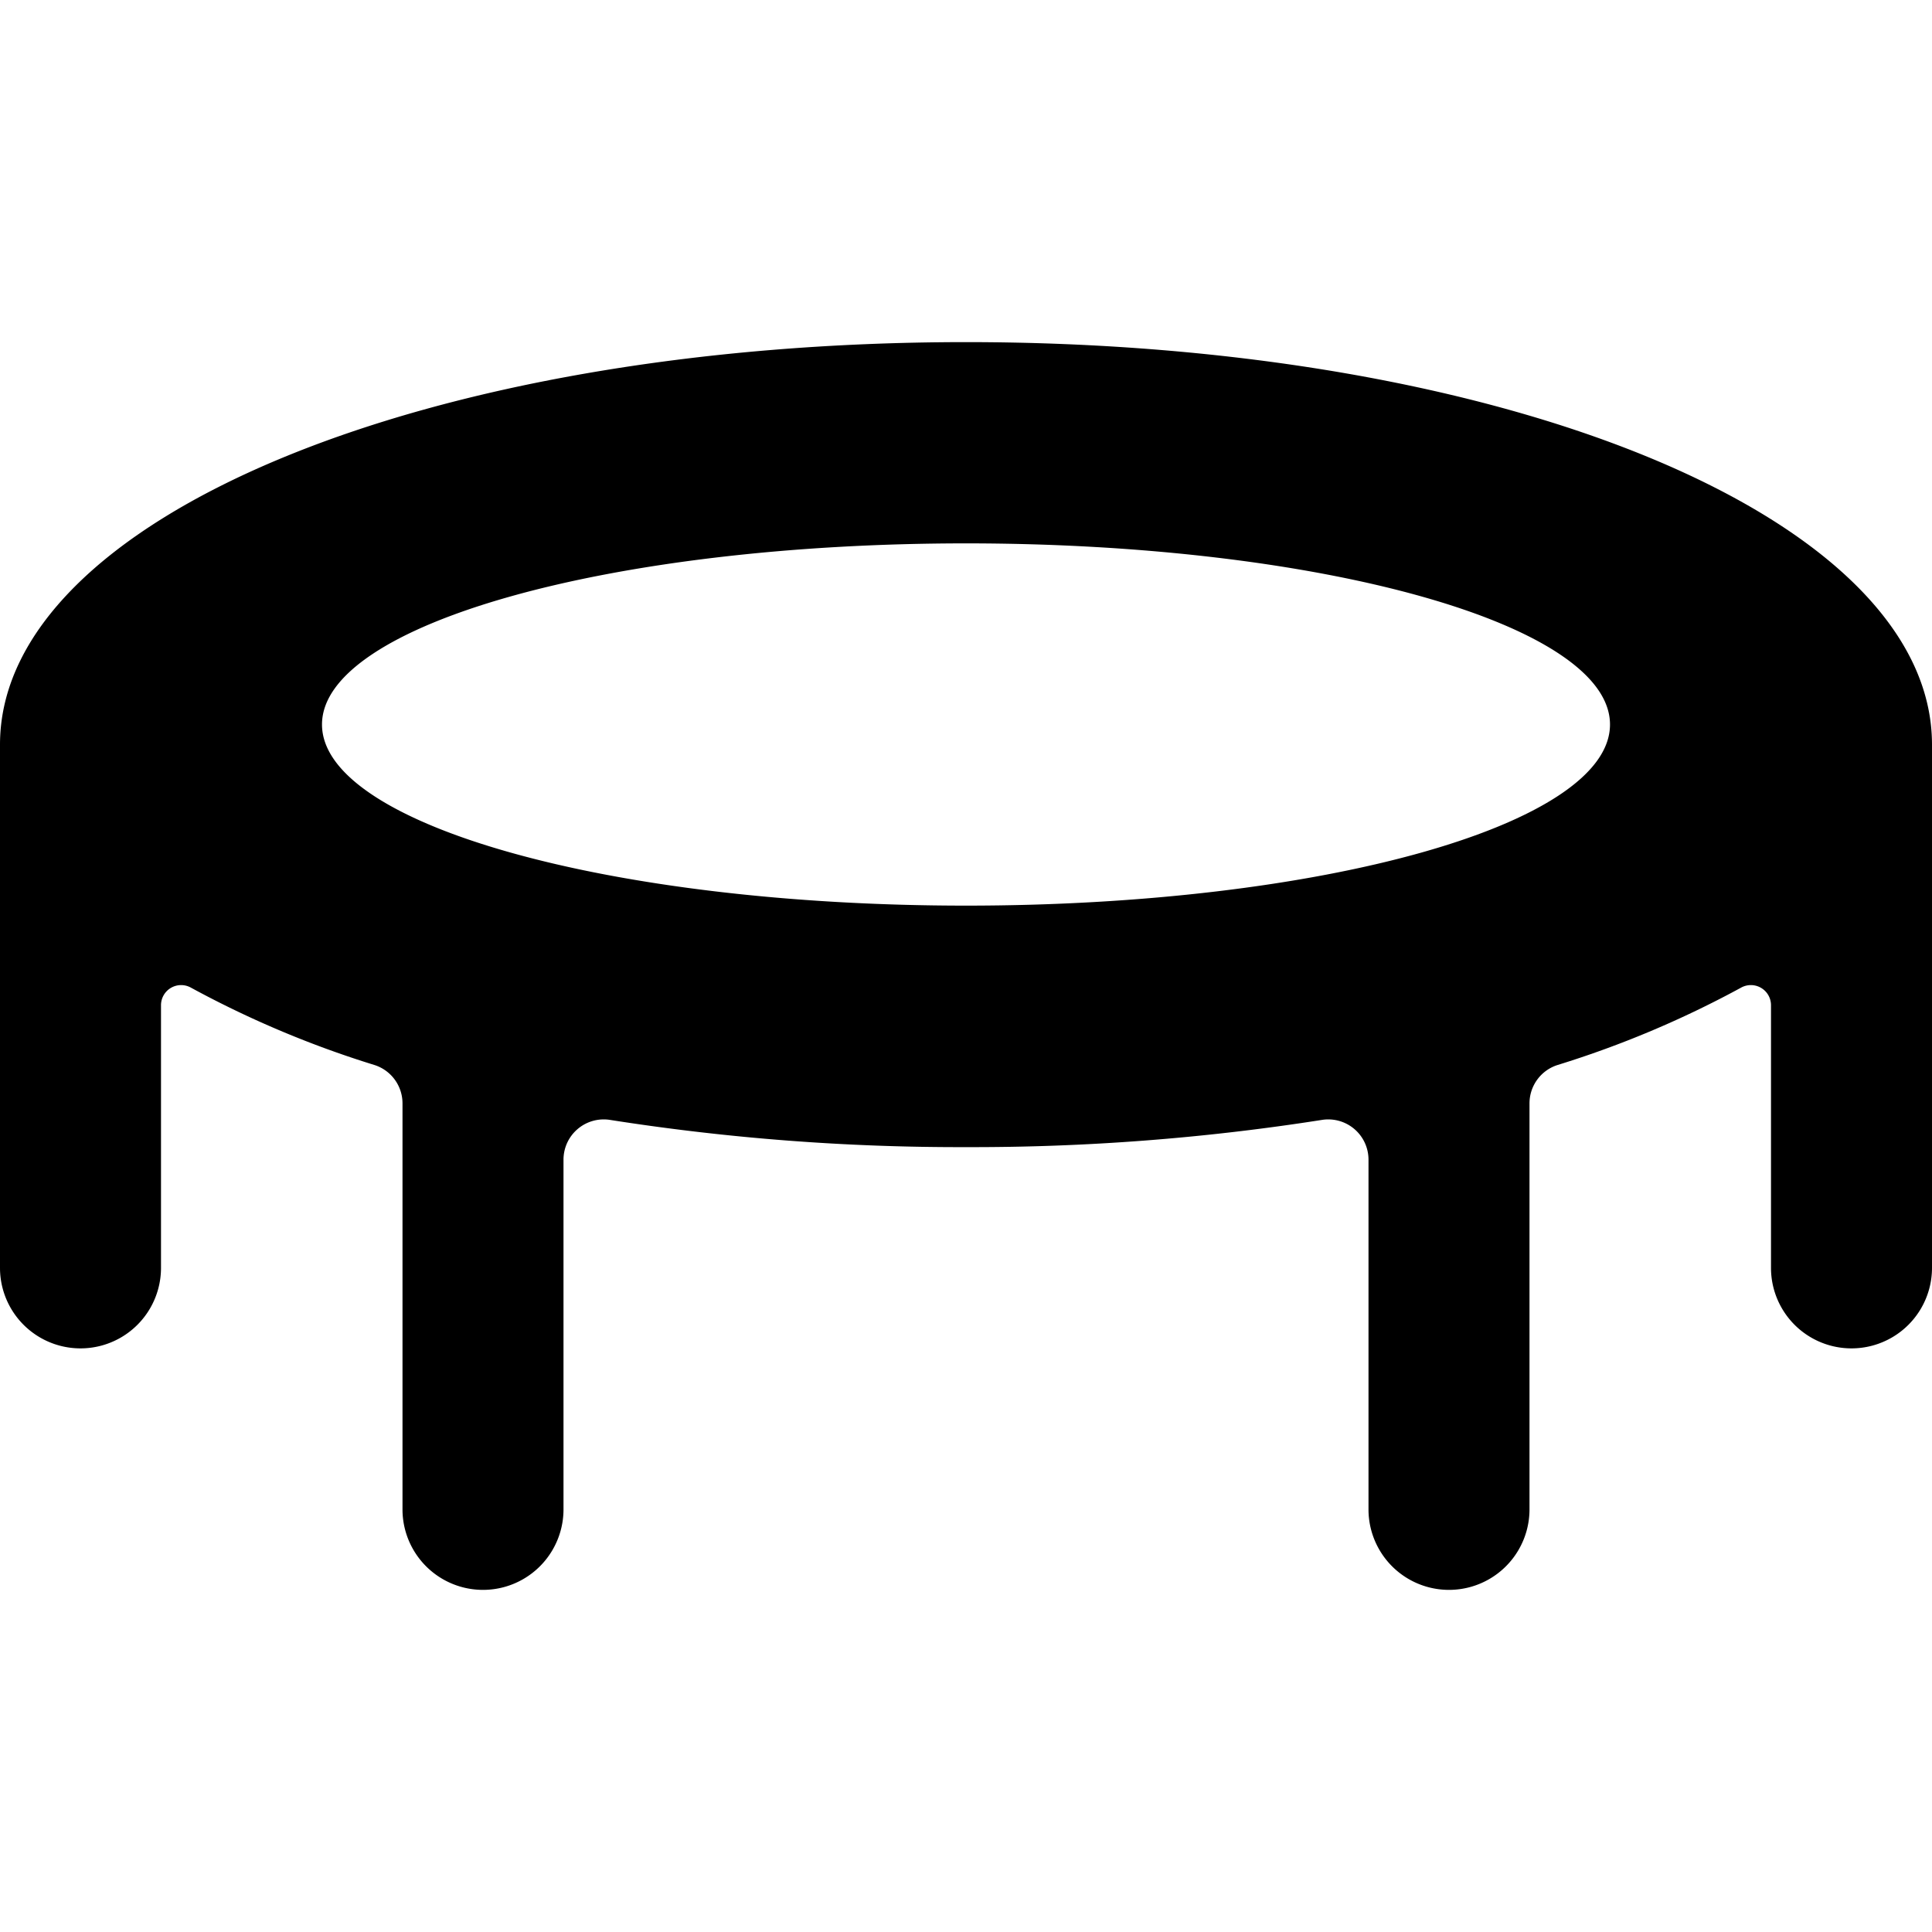 <svg id="Bold" xmlns="http://www.w3.org/2000/svg" viewBox="0 0 24 24"><title>gymnastics-trampoline</title><path d="M12,4.25c-6.729,0-12,2.2-12,5v6.5a1,1,0,0,0,2,0V12.488a.25.25,0,0,1,.372-.219,12.457,12.457,0,0,0,2.28.961A.5.5,0,0,1,5,13.706V18.75a1,1,0,0,0,2,0V14.406a.5.5,0,0,1,.579-.494A28,28,0,0,0,12,14.25a28,28,0,0,0,4.421-.338.5.5,0,0,1,.579.494V18.75a1,1,0,0,0,2,0V13.706a.5.5,0,0,1,.348-.476,12.457,12.457,0,0,0,2.28-.961.25.25,0,0,1,.372.219V15.75a1,1,0,0,0,2,0V9.25C24,6.446,18.729,4.25,12,4.25Zm0,7c-4.418,0-8-1.007-8-2.25s3.582-2.25,8-2.25S20,7.757,20,9,16.418,11.25,12,11.25Z"/></svg>